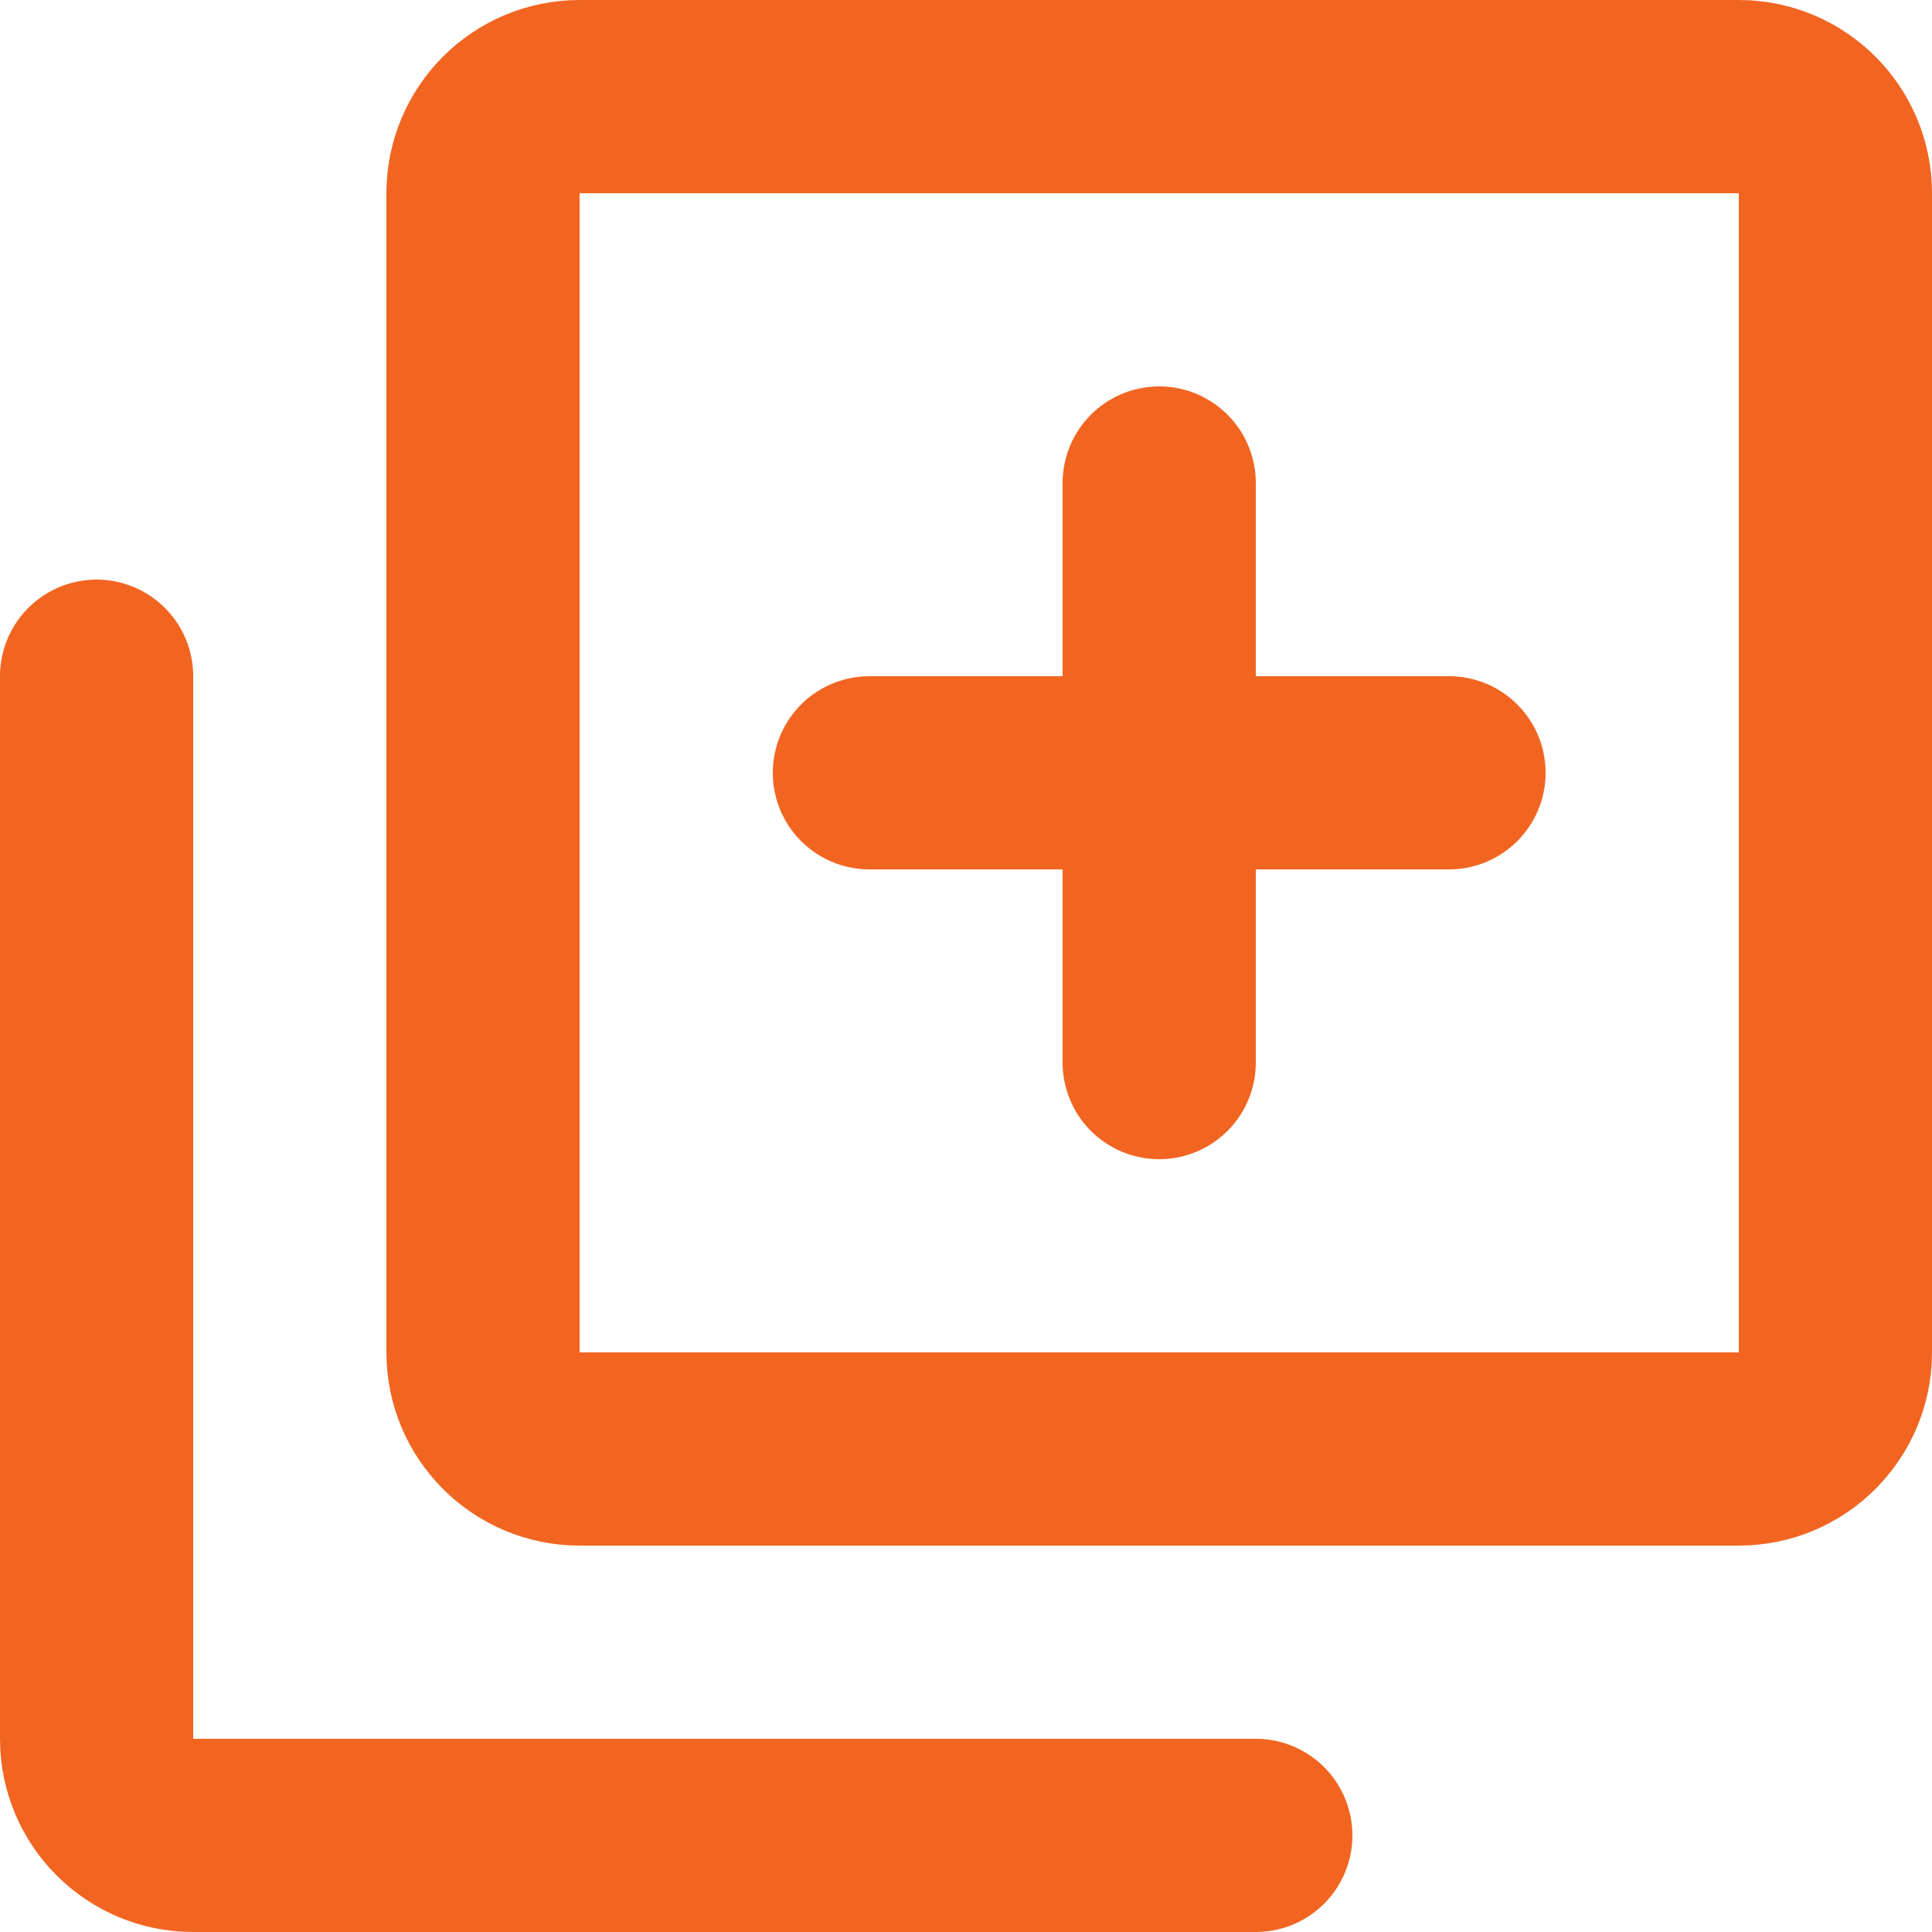 <svg width="20" height="20" viewBox="0 0 20 20" fill="none" xmlns="http://www.w3.org/2000/svg">
<path id="Vector" d="M1 7V18C1 18.552 1.448 19 2 19H13M12 11V5M9 8H15M18 15L6 15C5.448 15 5 14.552 5 14V2C5 1.448 5.448 1 6 1L18 1C18.552 1 19 1.448 19 2V14C19 14.552 18.552 15 18 15Z" stroke="#F26521" stroke-width="2" stroke-linecap="round" stroke-linejoin="round"/>
</svg>
